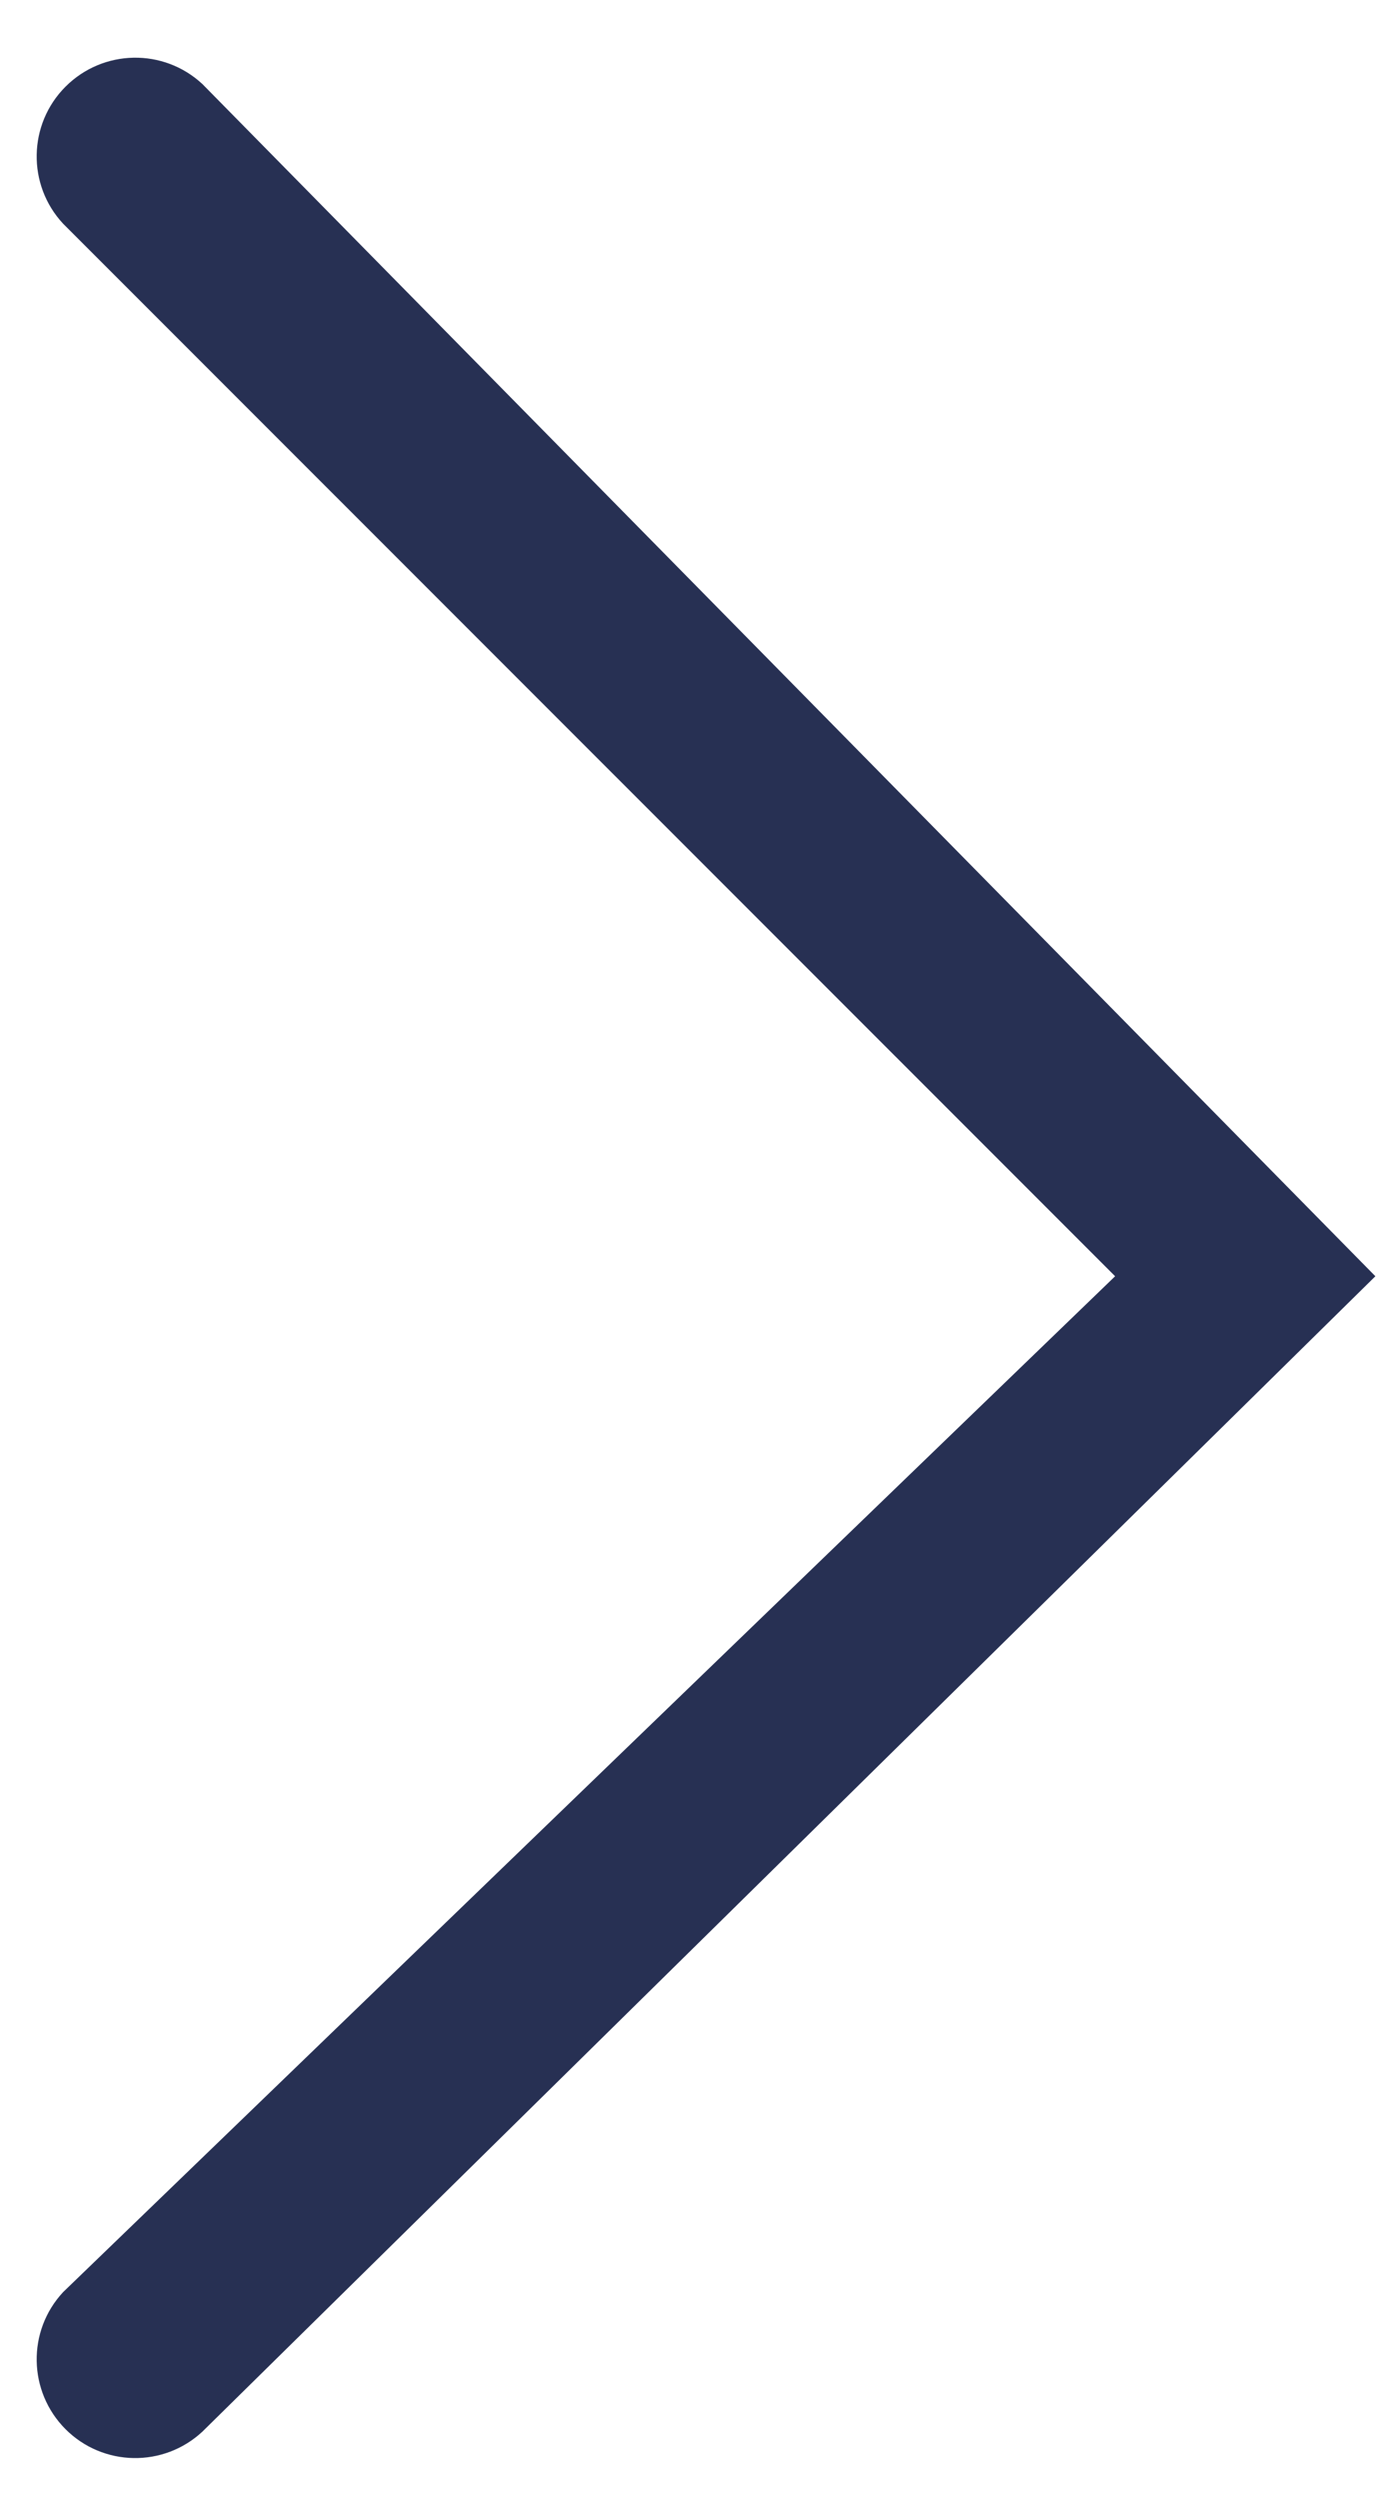 <?xml version="1.0" encoding="UTF-8"?>
<svg width="10px" height="18px" viewBox="0 0 10 18" version="1.1" xmlns="http://www.w3.org/2000/svg" xmlns:xlink="http://www.w3.org/1999/xlink">
    <title>Arrow_simple_rightt</title>
    <g id="Symbols" stroke="none" stroke-width="1" fill="none" fill-rule="evenodd">
        <g id="Next-chapter" transform="translate(-1659, -153)" fill="#273053">
            <g id="Group-14" transform="translate(0, 62)">
                <g id="Group-12" transform="translate(427, 0)">
                    <g id="Group-11" transform="translate(1167, 80)">
                        <g id="Group-10" transform="translate(48, 0)">
                            <g id="Arrow_simple_rightt" transform="translate(17, 11)">
                                <path d="M1.459,0.606 C1.179,0.345 0.743,0.353 0.472,0.624 C0.202,0.894 0.194,1.331 0.455,1.611 L8.034,9.189 L0.455,16.503 C0.194,16.783 0.202,17.219 0.472,17.49 C0.743,17.761 1.179,17.768 1.459,17.507 L9.909,9.189 L1.459,0.606 Z" id="Shape"></path>
                            </g>
                        </g>
                    </g>
                </g>
            </g>
        </g>
    </g>
</svg>